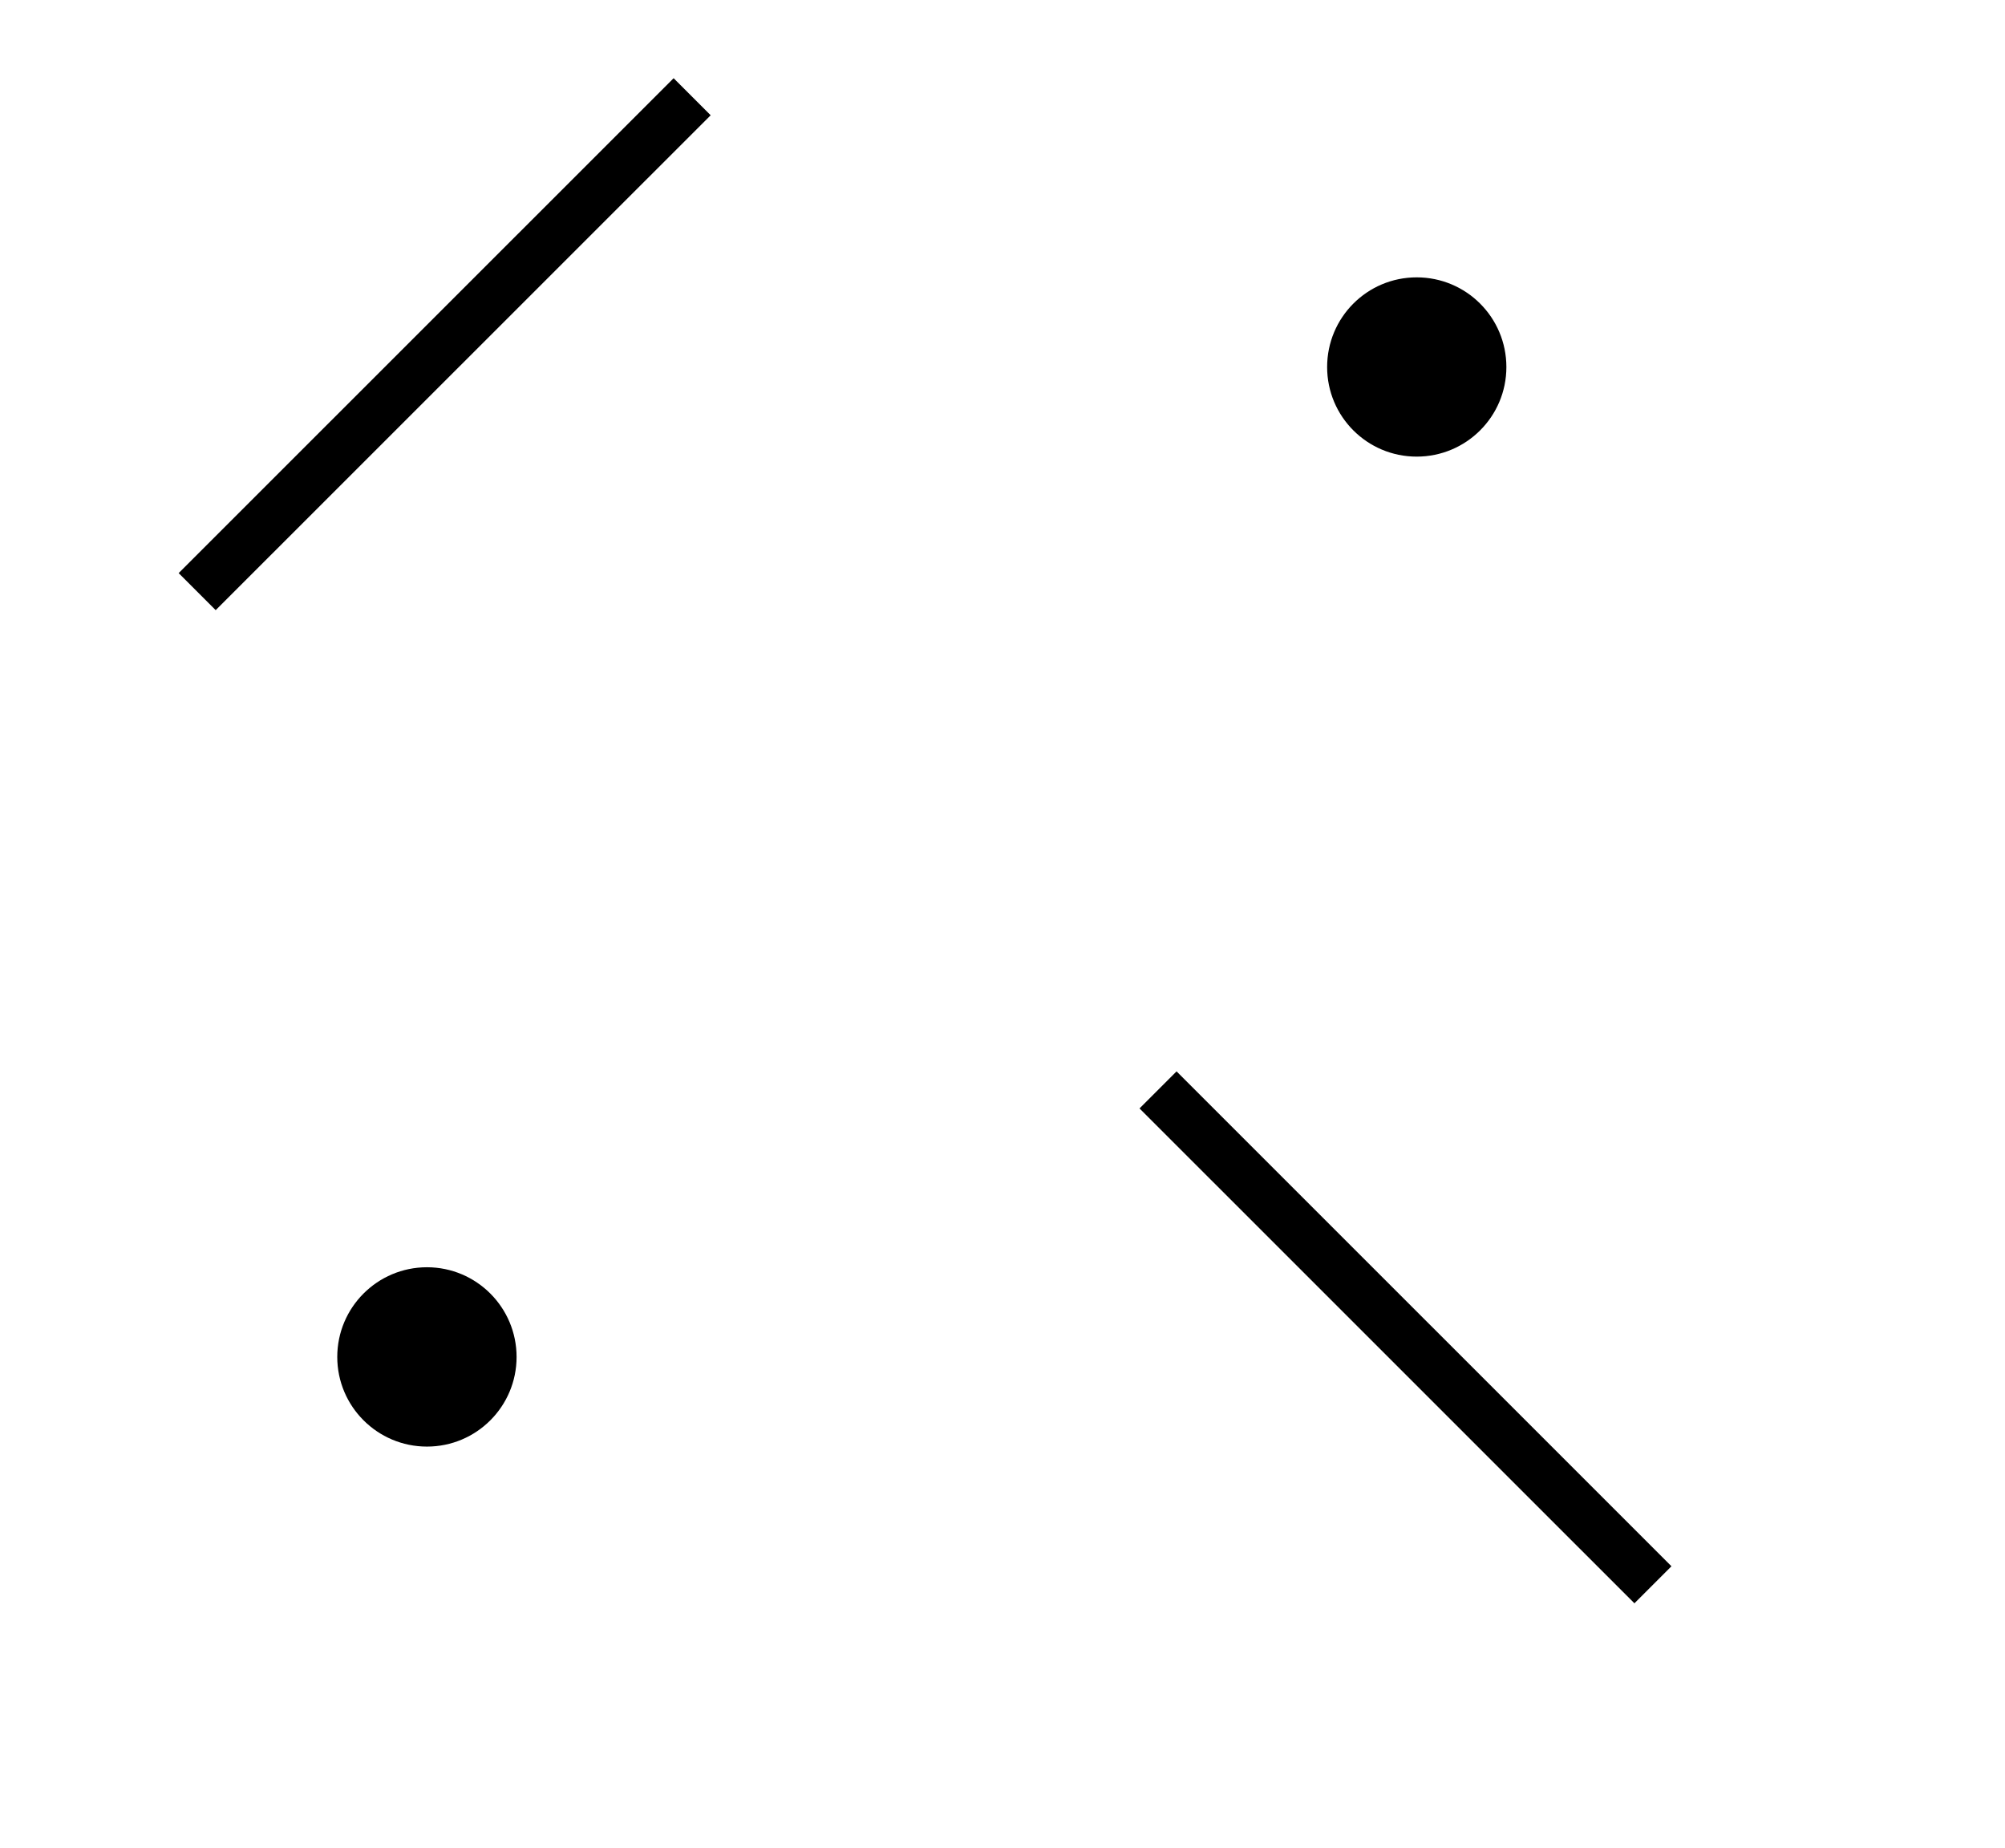 <?xml version="1.0" encoding="UTF-8" standalone="no"?>
<svg
   xmlns:dc="http://purl.org/dc/elements/1.1/"
   xmlns:cc="http://creativecommons.org/ns#"
   xmlns:rdf="http://www.w3.org/1999/02/22-rdf-syntax-ns#"
   xmlns:svg="http://www.w3.org/2000/svg"
   xmlns="http://www.w3.org/2000/svg"
   viewBox="0 0 15.307 14.107"
   height="14.107"
   width="15.307"
   xml:space="preserve"
   id="svg2"
   version="1.1"><defs
     id="defs6" /><g
     transform="matrix(1.333,0,0,-1.333,0,14.107)"
     id="g10"><g
       transform="scale(0.1)"
       id="g12"><path
         id="path14"
         style="fill:#000000;fill-opacity:1;fill-rule:nonzero;stroke:none"
         d="m 81.137,79.68 c 2.84,0 5.137,2.297 5.137,5.129 0,2.84 -2.297,5.137 -5.137,5.137 -2.836,0 -5.129,-2.297 -5.129,-5.137 0,-2.832 2.293,-5.129 5.129,-5.129" /><path
         id="path16"
         style="fill:#000000;fill-opacity:1;fill-rule:nonzero;stroke:none"
         d="m 24.453,22.988 c 2.836,0 5.133,2.301 5.133,5.133 0,2.836 -2.301,5.137 -5.133,5.137 -2.836,0 -5.137,-2.301 -5.137,-5.137 0,-2.832 2.301,-5.133 5.137,-5.133" /><path
         id="path18"
         style="fill:none;stroke:#000000;stroke-width:3;stroke-linecap:butt;stroke-linejoin:miter;stroke-miterlimit:4;stroke-dasharray:none;stroke-opacity:1"
         d="m 11.293,71.949 v 0 l 28.348,28.34" /><path
         id="path20"
         style="fill:none;stroke:#000000;stroke-width:3;stroke-linecap:butt;stroke-linejoin:miter;stroke-miterlimit:4;stroke-dasharray:none;stroke-opacity:1"
         d="m 66.324,43.414 v 0 L 94.668,15.074" /></g></g></svg>